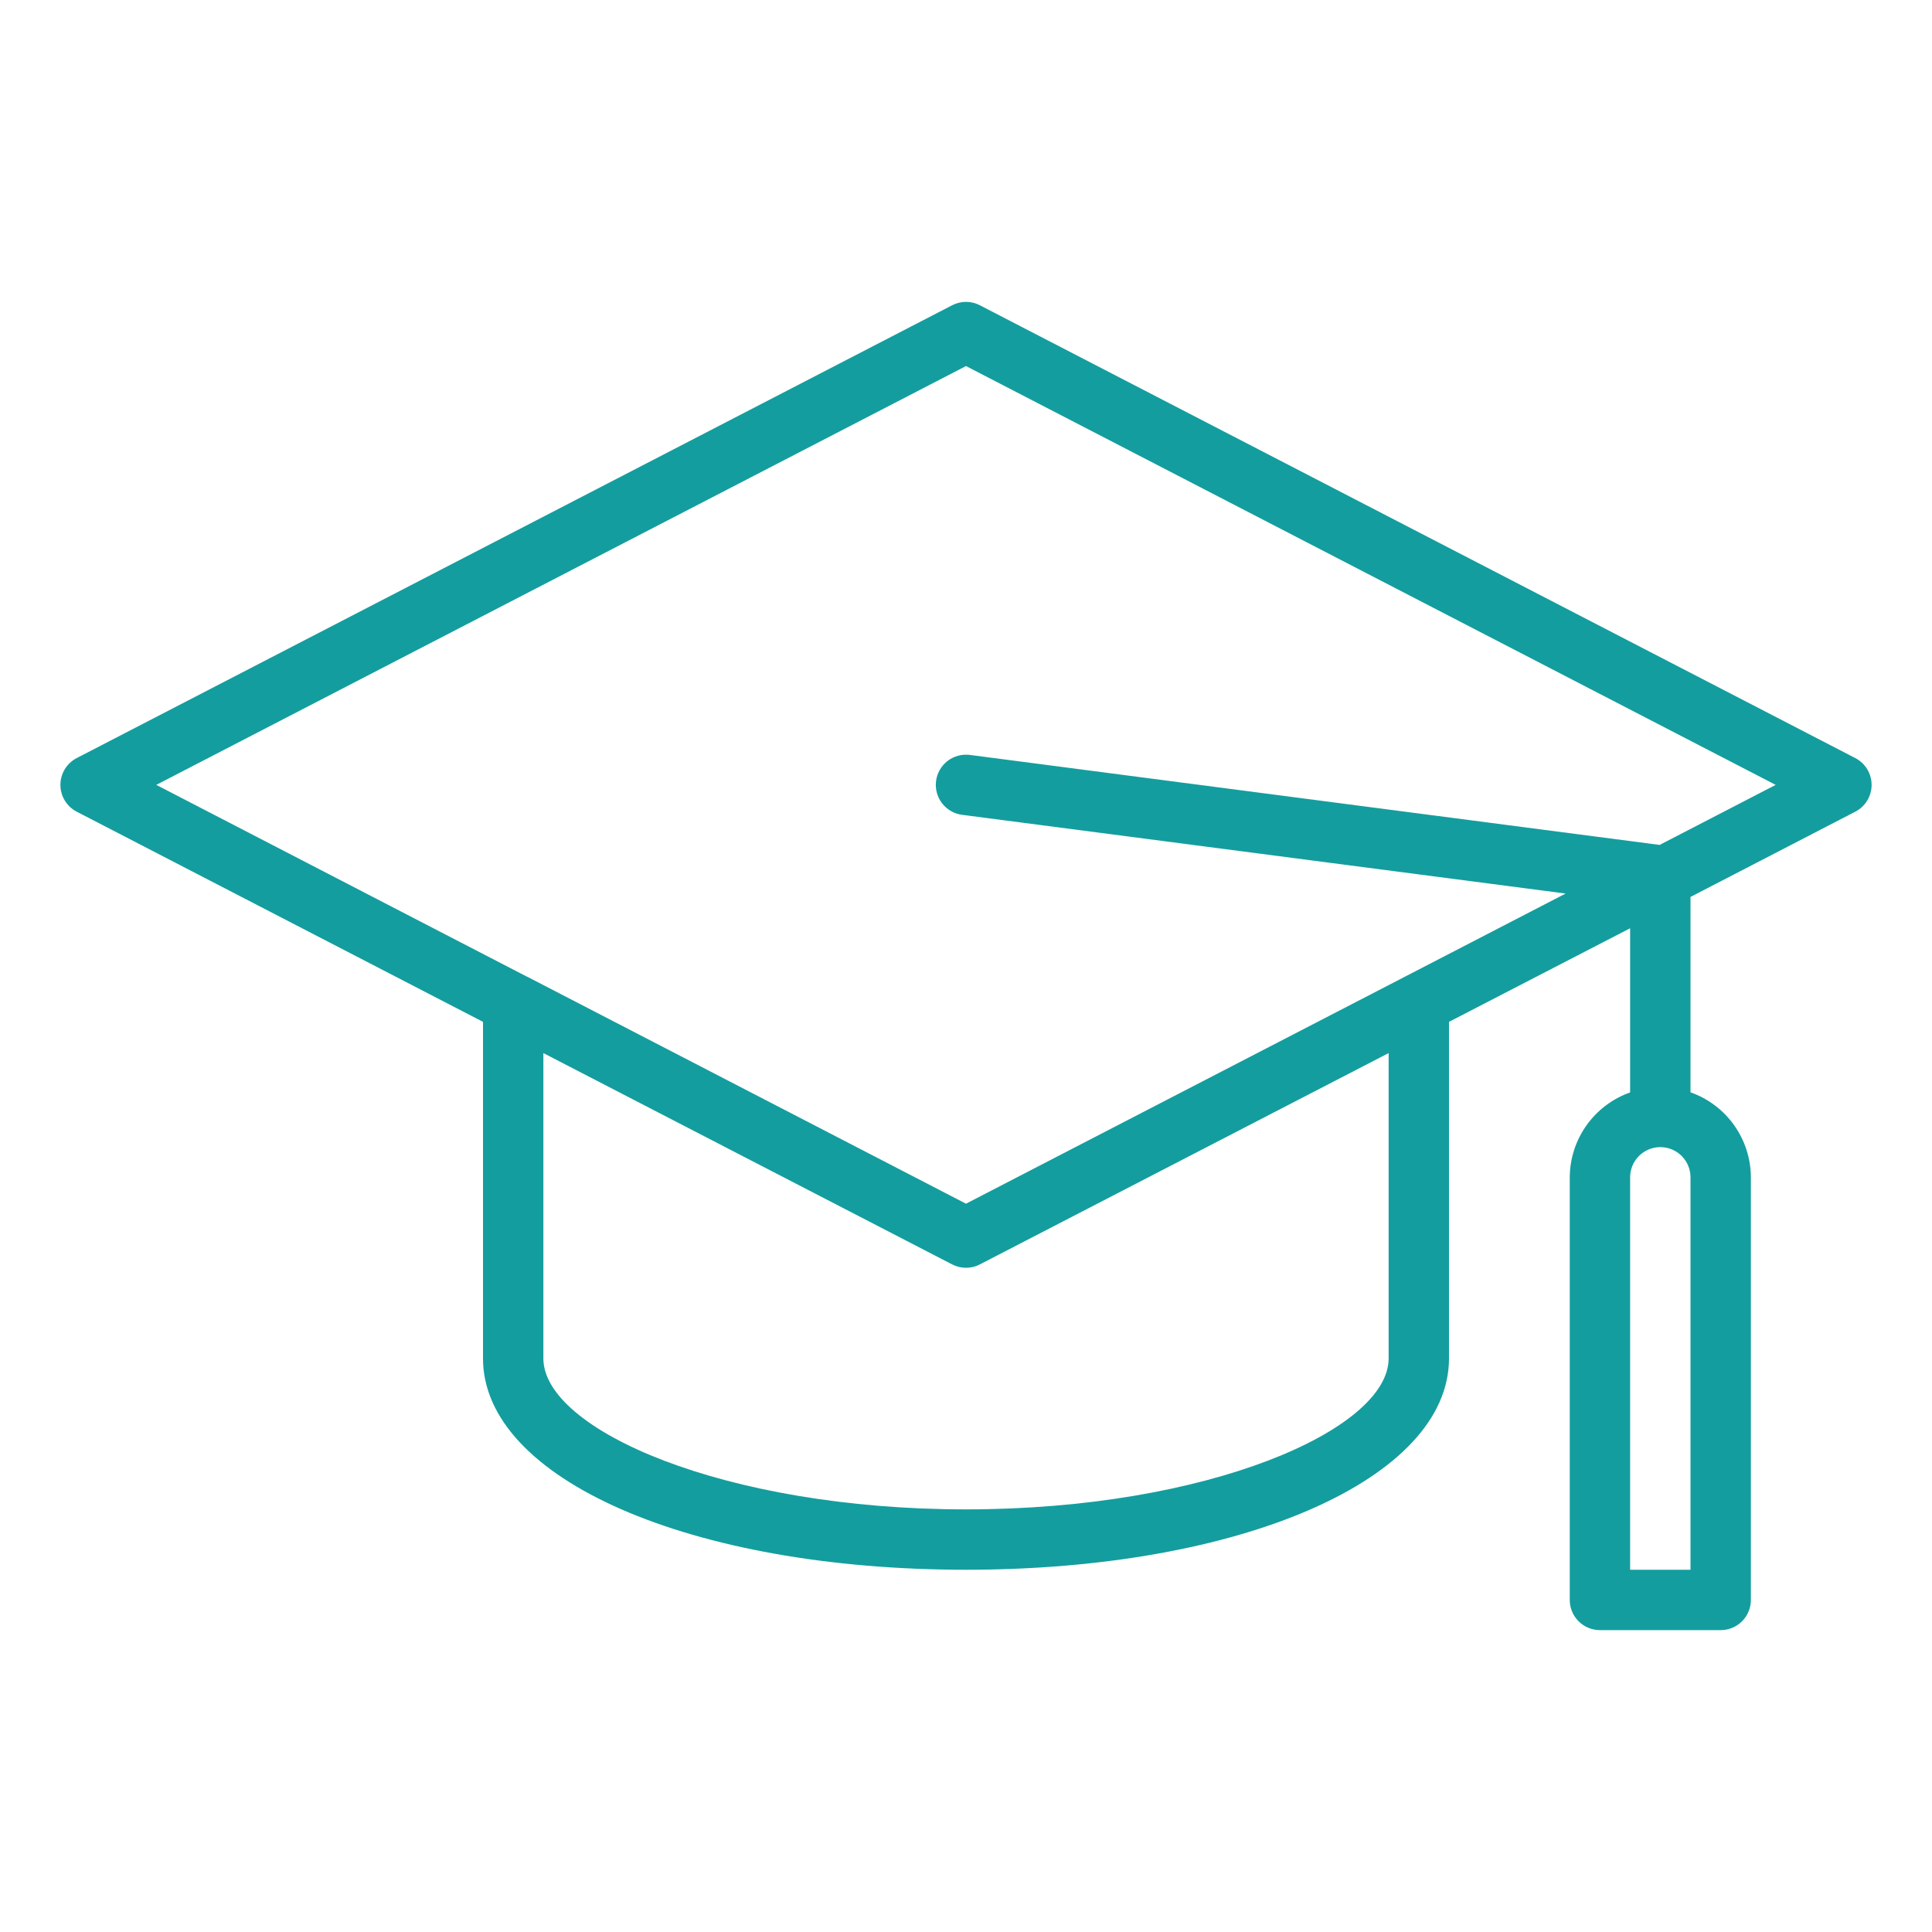 <svg width="64" height="64" viewBox="0 0 64 64" fill="none" xmlns="http://www.w3.org/2000/svg">
<path d="M61.459 25.112L32.459 10.112C32.317 10.039 32.16 10 32 10C31.84 10 31.683 10.039 31.541 10.112L2.541 25.112C2.378 25.196 2.242 25.324 2.147 25.48C2.051 25.637 2.001 25.817 2.001 26C2.001 26.183 2.051 26.363 2.147 26.52C2.242 26.676 2.378 26.804 2.541 26.888L16 33.85V45C16 48.991 22.878 52 32 52C41.122 52 48 48.991 48 45V33.85L54 30.75V36.188C53.418 36.394 52.913 36.774 52.555 37.278C52.197 37.781 52.004 38.382 52 39V53C52 53.265 52.105 53.52 52.293 53.707C52.481 53.895 52.735 54 53 54H57C57.265 54 57.52 53.895 57.707 53.707C57.895 53.52 58 53.265 58 53V39C57.998 38.382 57.804 37.779 57.446 37.275C57.088 36.771 56.583 36.39 56 36.184V29.712L61.459 26.888C61.622 26.804 61.758 26.676 61.854 26.52C61.949 26.363 61.999 26.183 61.999 26C61.999 25.817 61.949 25.637 61.854 25.48C61.758 25.324 61.622 25.196 61.459 25.112ZM56 52H54V39C54 38.735 54.105 38.48 54.293 38.293C54.481 38.105 54.735 38 55 38C55.265 38 55.52 38.105 55.707 38.293C55.895 38.48 56 38.735 56 39V52ZM46 45C46 47.36 40.013 50 32 50C23.987 50 18 47.36 18 45V34.885L31.541 41.885C31.683 41.959 31.84 41.997 32 41.997C32.16 41.997 32.317 41.959 32.459 41.885L46 34.885V45ZM54.977 27.989L32.129 25.008C31.866 24.974 31.6 25.046 31.39 25.207C31.18 25.369 31.042 25.608 31.008 25.871C30.974 26.134 31.046 26.4 31.207 26.61C31.369 26.82 31.608 26.958 31.871 26.992L51.863 29.6L46.544 32.352L32 39.874L17.459 32.352H17.453L5.177 26L32 12.126L58.822 26L54.977 27.989Z" fill="#149D9E"/>
</svg>
